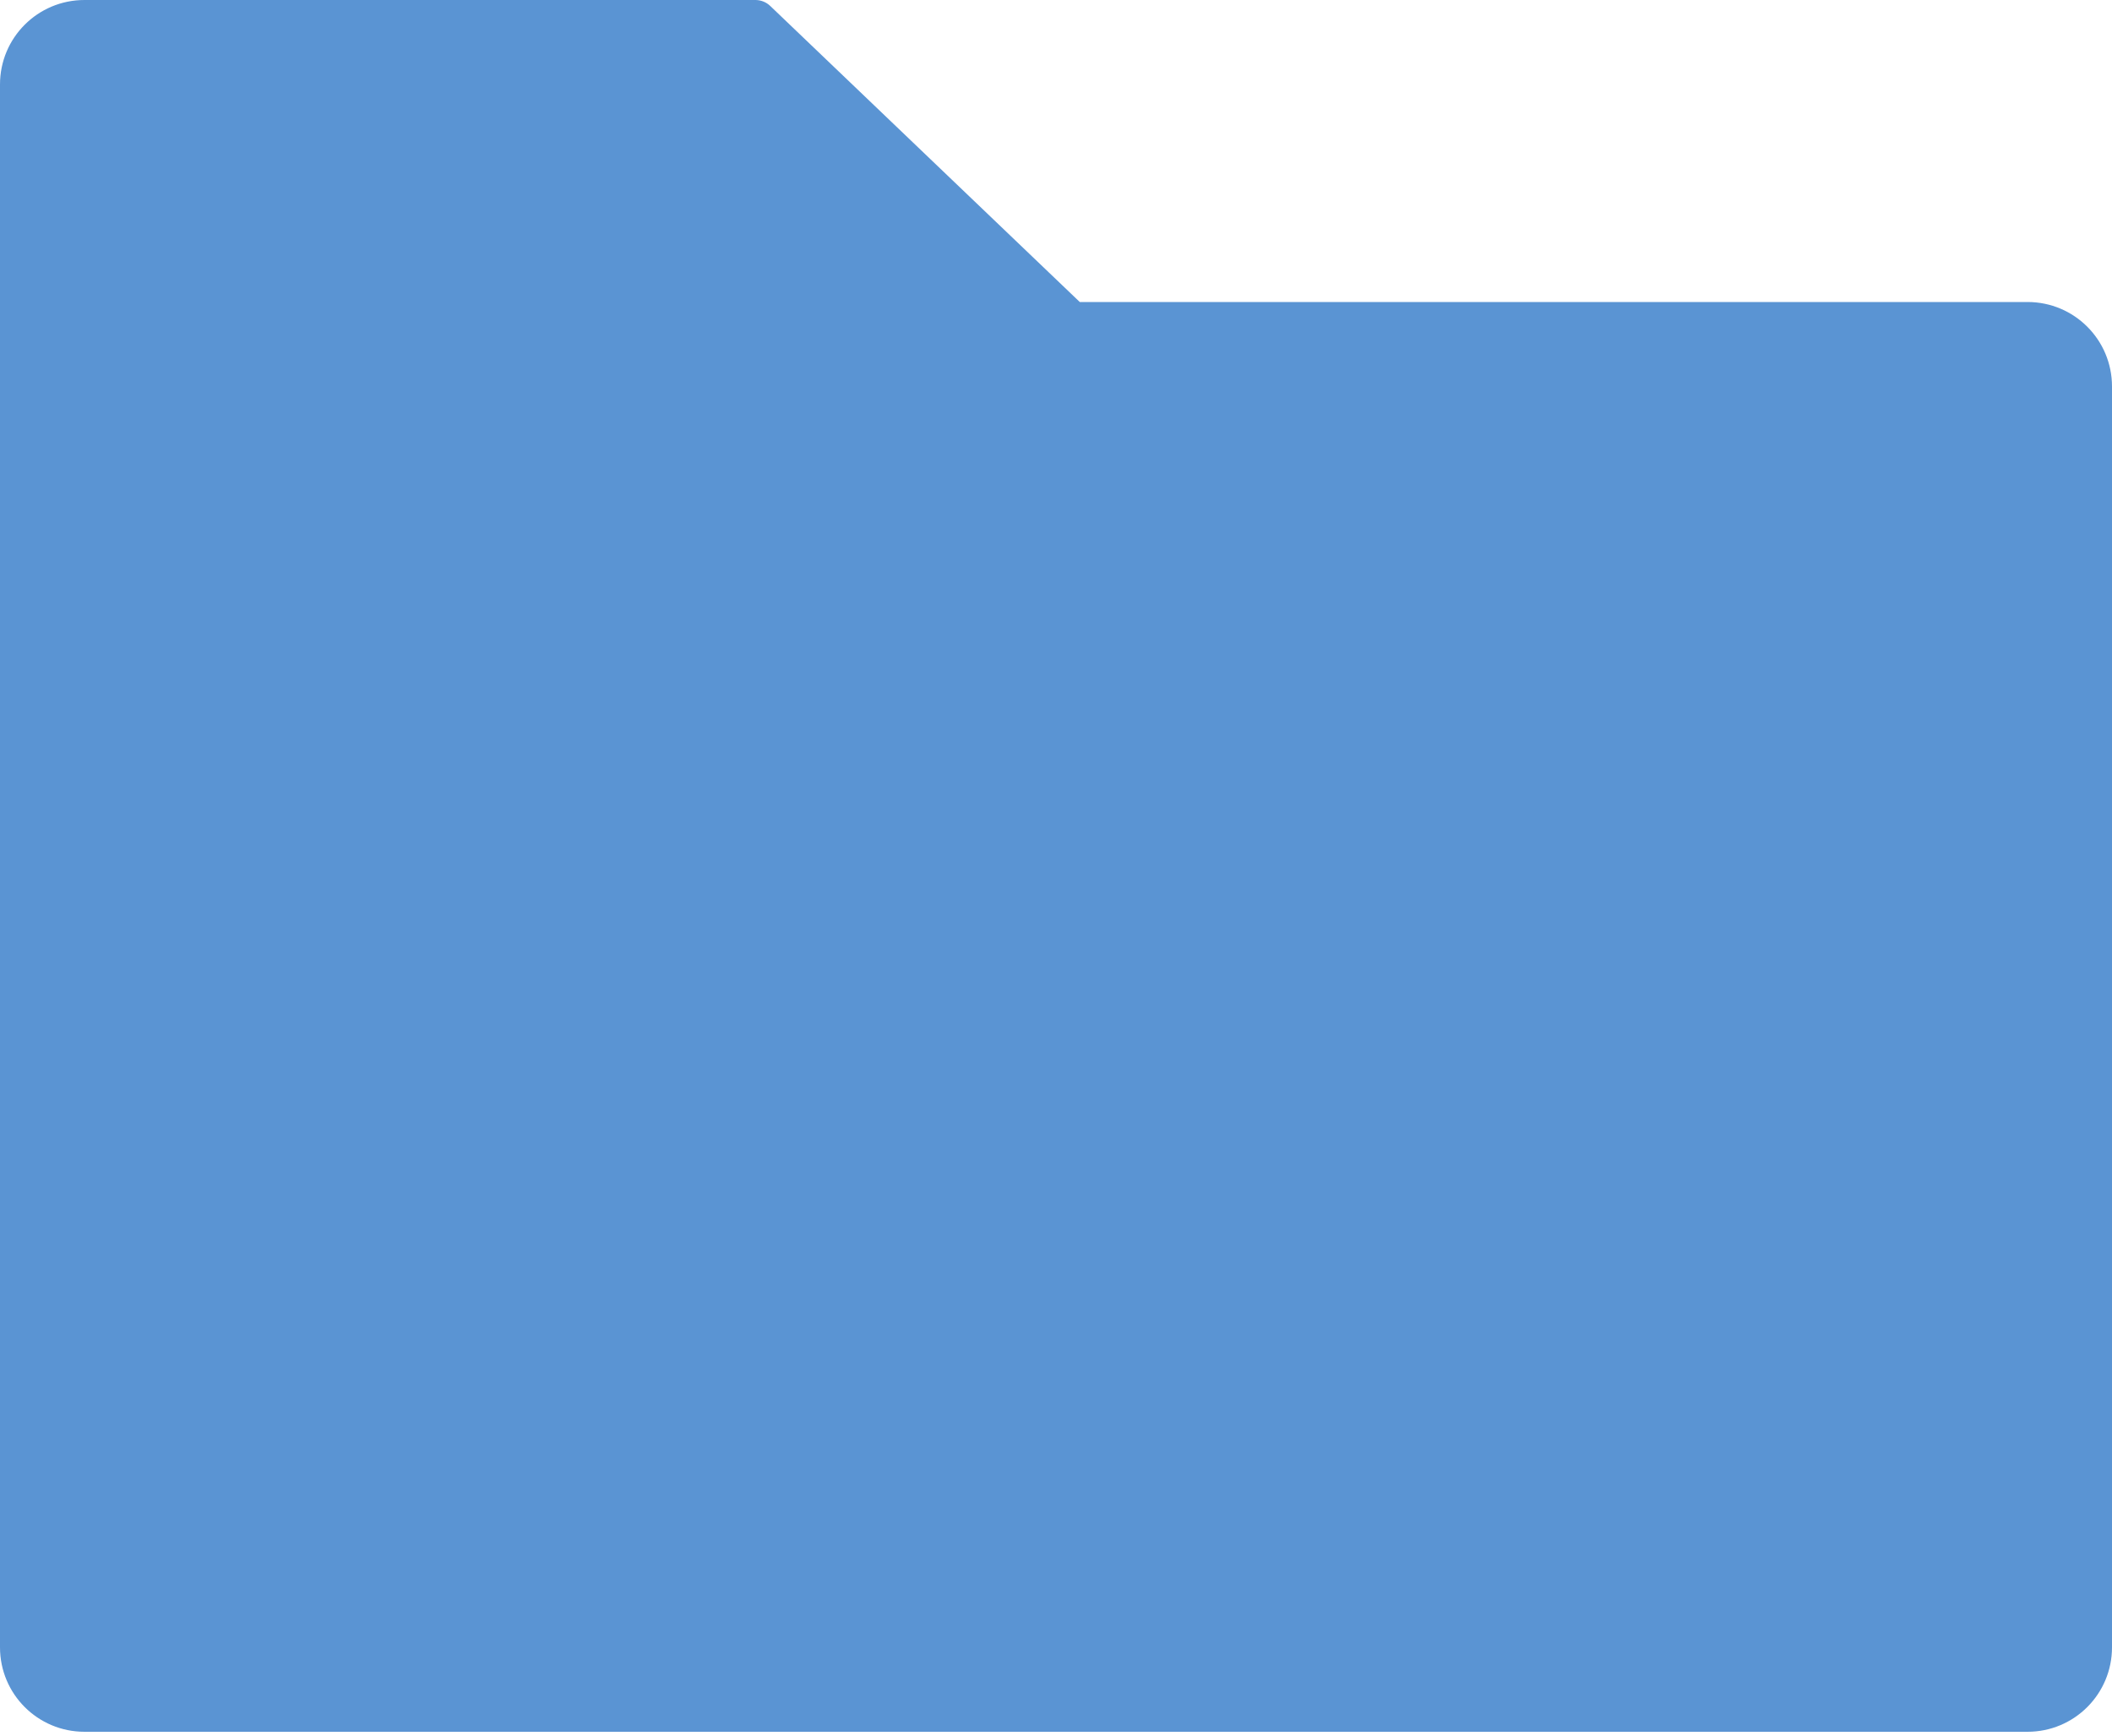 <svg width="118" height="97" viewBox="0 0 118 97" fill="#5a94d3" xmlns="http://www.w3.org/2000/svg">
<path d="M113.28 16.874H60.328L43.026 0.325C42.806 0.118 42.516 0.003 42.215 0H4.72C2.109 0 0 2.109 0 4.72V92.04C0 94.651 2.109 96.76 4.72 96.76H113.28C115.891 96.76 118 94.651 118 92.04V21.594C118 18.983 115.891 16.874 113.28 16.874Z" />
</svg>

